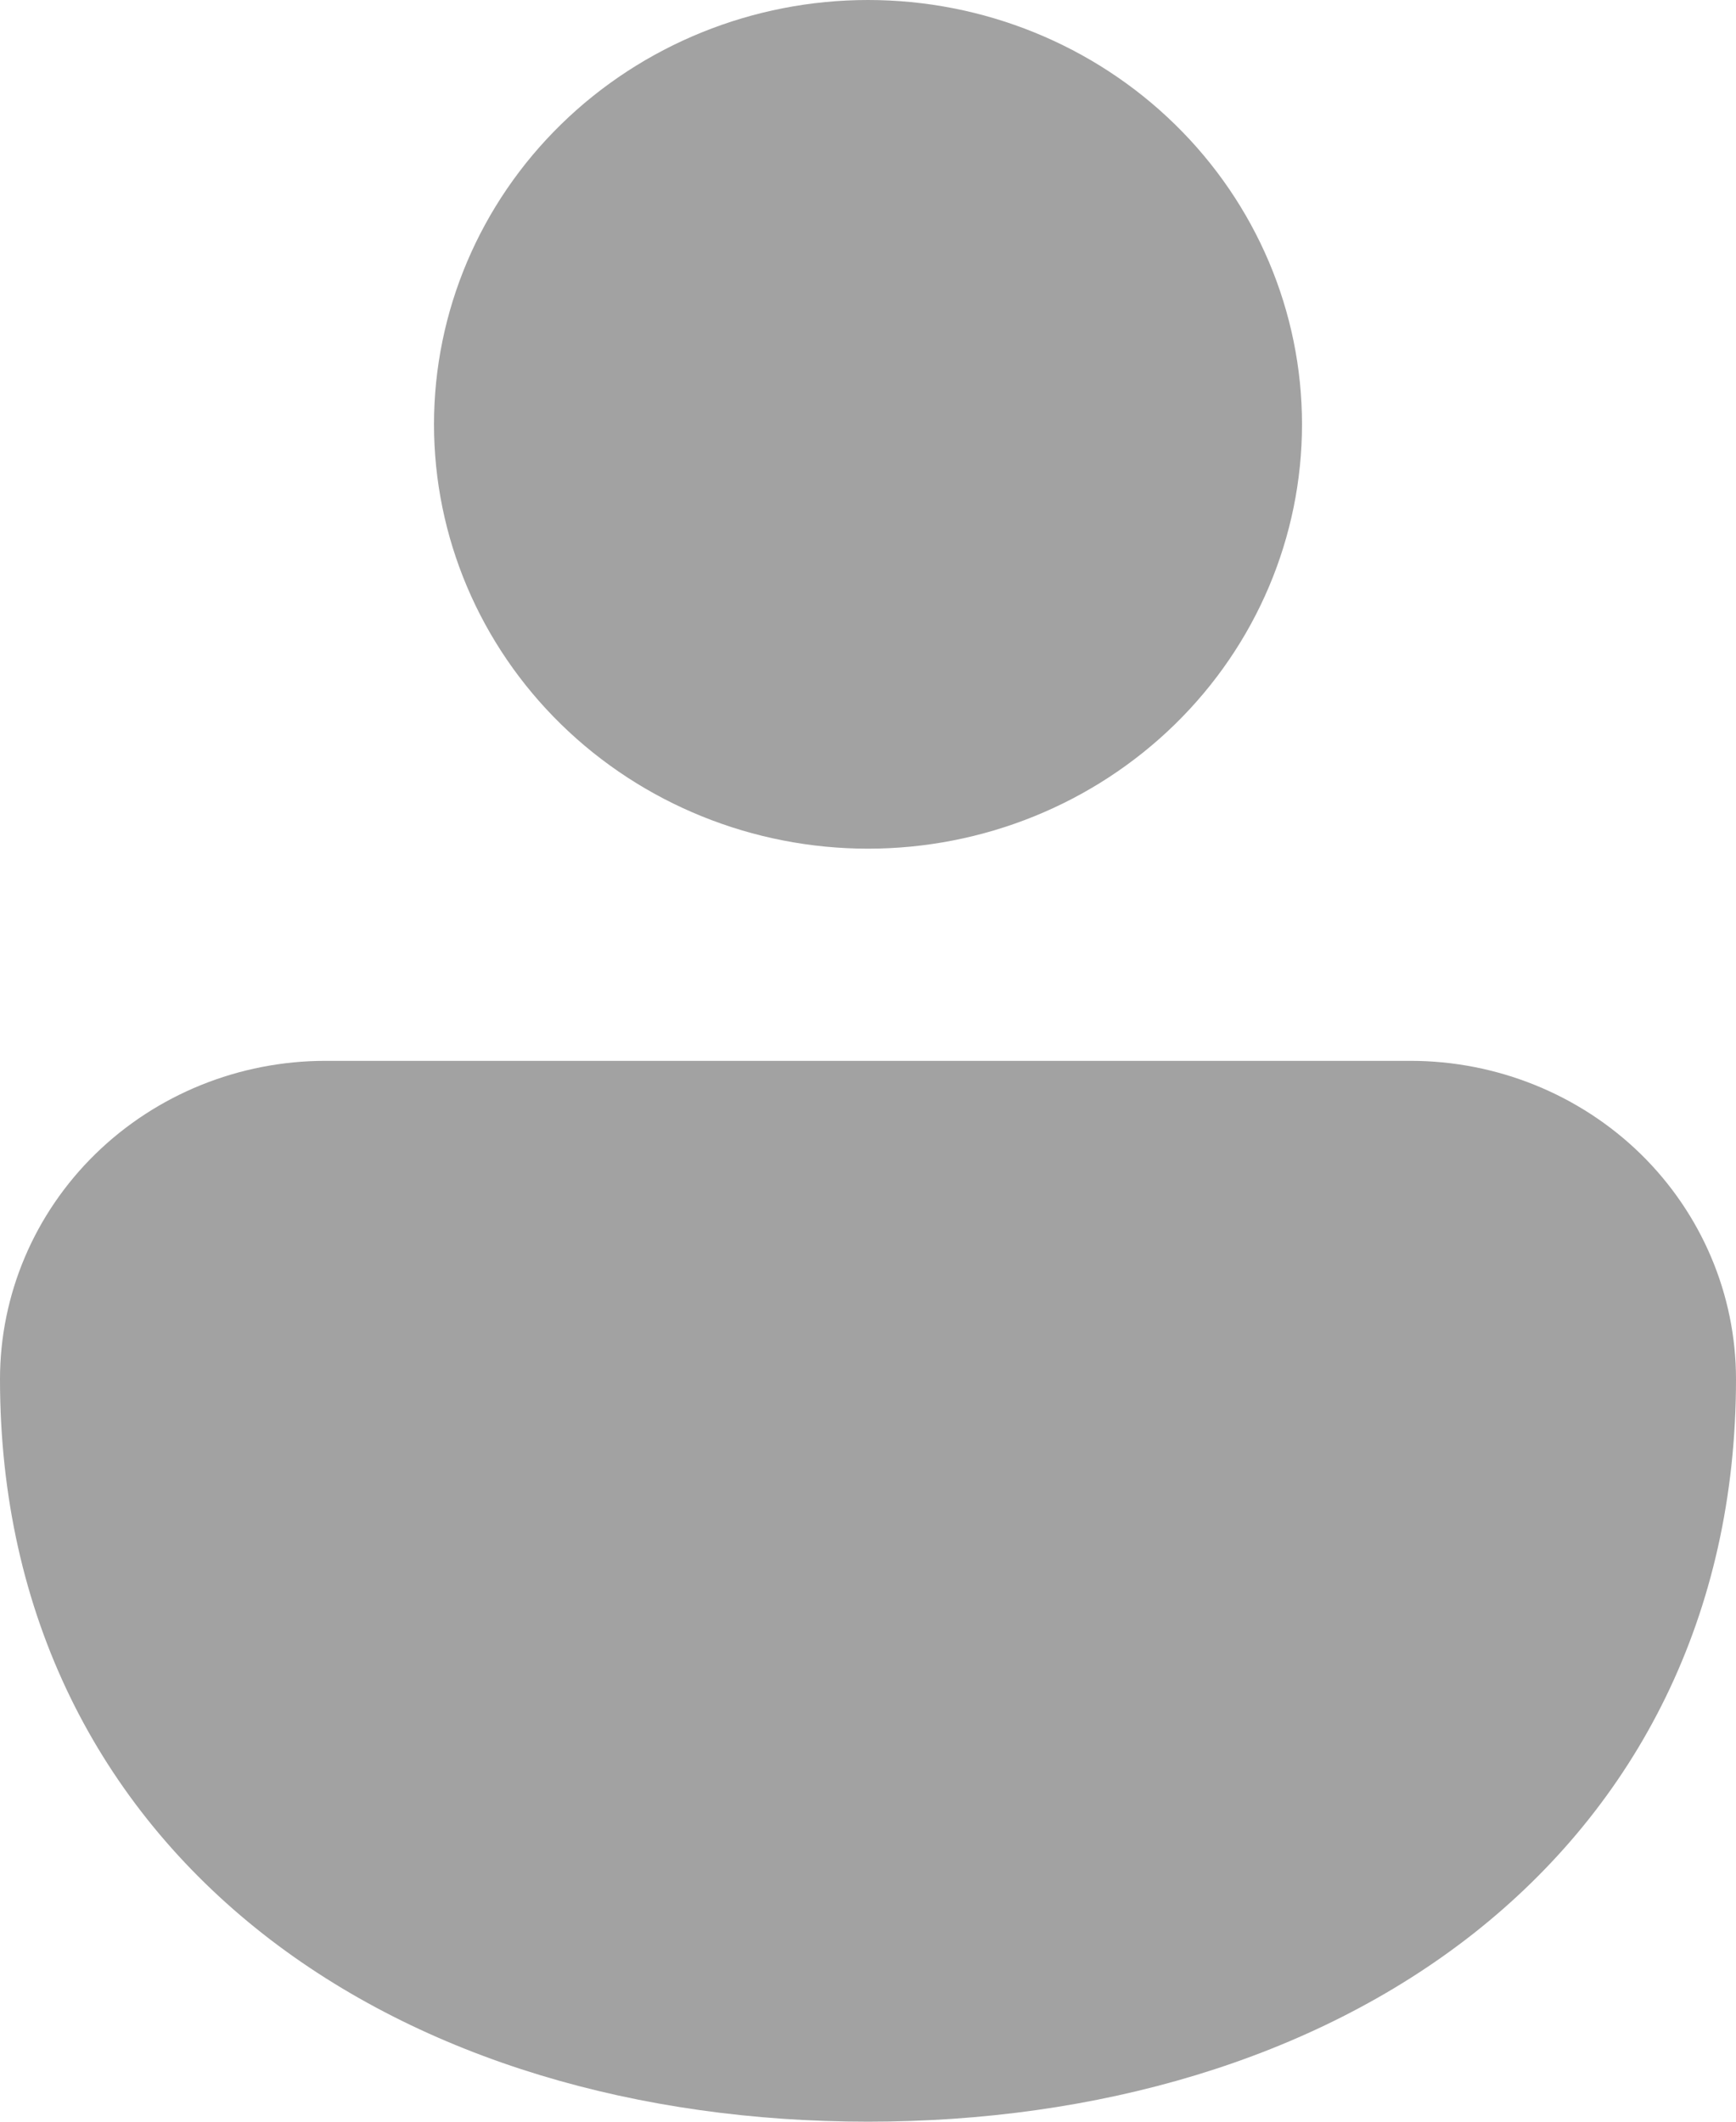 <svg width="18" height="22" viewBox="0 0 18 22" fill="none" xmlns="http://www.w3.org/2000/svg">
<path id="Vector" d="M9 0C7.807 0 6.662 0.464 5.818 1.289C4.974 2.114 4.5 3.233 4.5 4.4C4.5 5.567 4.974 6.686 5.818 7.511C6.662 8.336 7.807 8.8 9 8.8C10.194 8.8 11.338 8.336 12.182 7.511C13.026 6.686 13.5 5.567 13.5 4.4C13.5 3.233 13.026 2.114 12.182 1.289C11.338 0.464 10.194 0 9 0ZM14.625 11H3.375C2.48 11 1.621 11.348 0.989 11.966C0.356 12.585 0 13.425 0 14.3C0 16.755 1.033 18.722 2.727 20.053C4.394 21.362 6.631 22 9 22C11.369 22 13.606 21.362 15.273 20.053C16.965 18.722 18 16.755 18 14.3C18 13.425 17.644 12.585 17.012 11.966C16.379 11.348 15.52 11 14.625 11Z" fill="#A2A2A2"/>
</svg>
